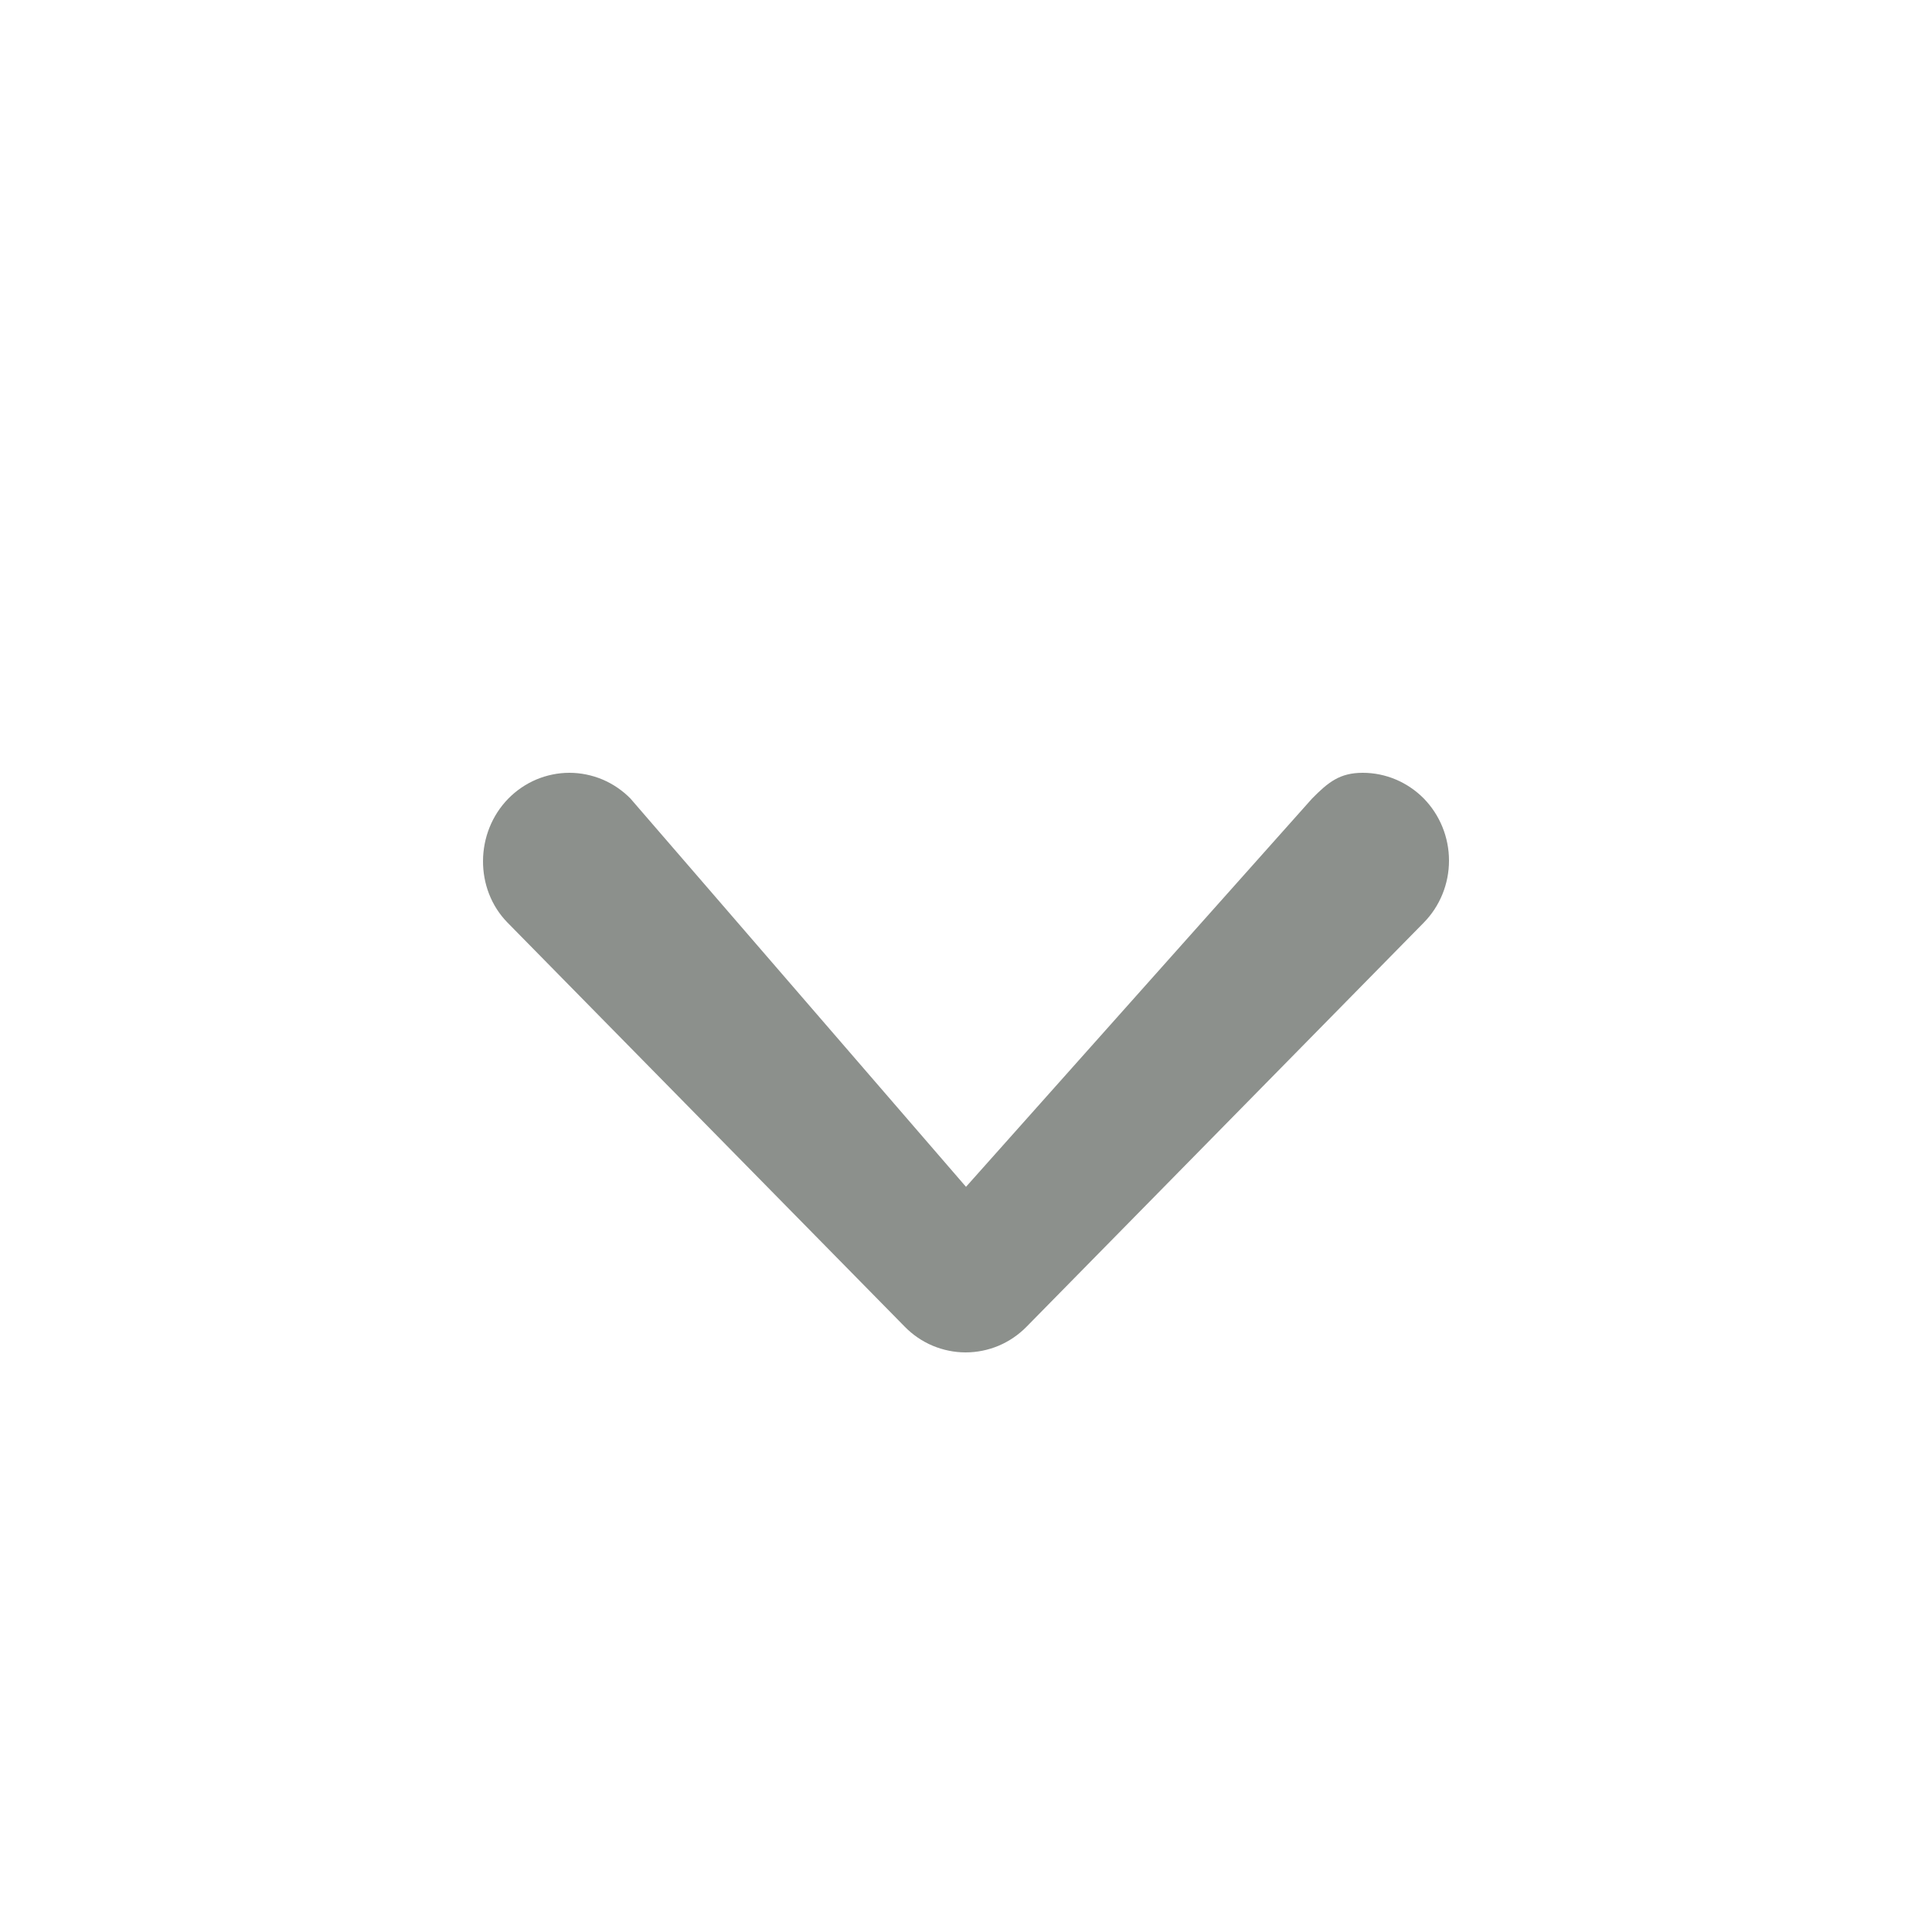 <svg width="20" height="20" viewBox="0 0 20 20" fill="none" xmlns="http://www.w3.org/2000/svg" class="-ml-0 cursor-pointer"><path d="M5.263 8.266C5.346 8.182 5.444 8.115 5.553 8.069C5.661 8.024 5.777 8 5.894 8C6.012 8 6.128 8.024 6.236 8.069C6.345 8.115 6.443 8.182 6.526 8.266L10 12.286L13.583 8.266C13.751 8.096 13.87 8 14.107 8C14.344 8 14.571 8.096 14.739 8.266C14.906 8.437 15 8.668 15 8.909C15 9.15 14.906 9.381 14.739 9.551L10.628 13.733C10.545 13.818 10.446 13.885 10.338 13.931C10.23 13.976 10.114 14 9.996 14C9.879 14 9.763 13.976 9.655 13.931C9.546 13.885 9.448 13.818 9.365 13.733L5.254 9.551C4.914 9.205 4.914 8.622 5.263 8.266Z" fill="#020900" fill-opacity="0.45"></path></svg>